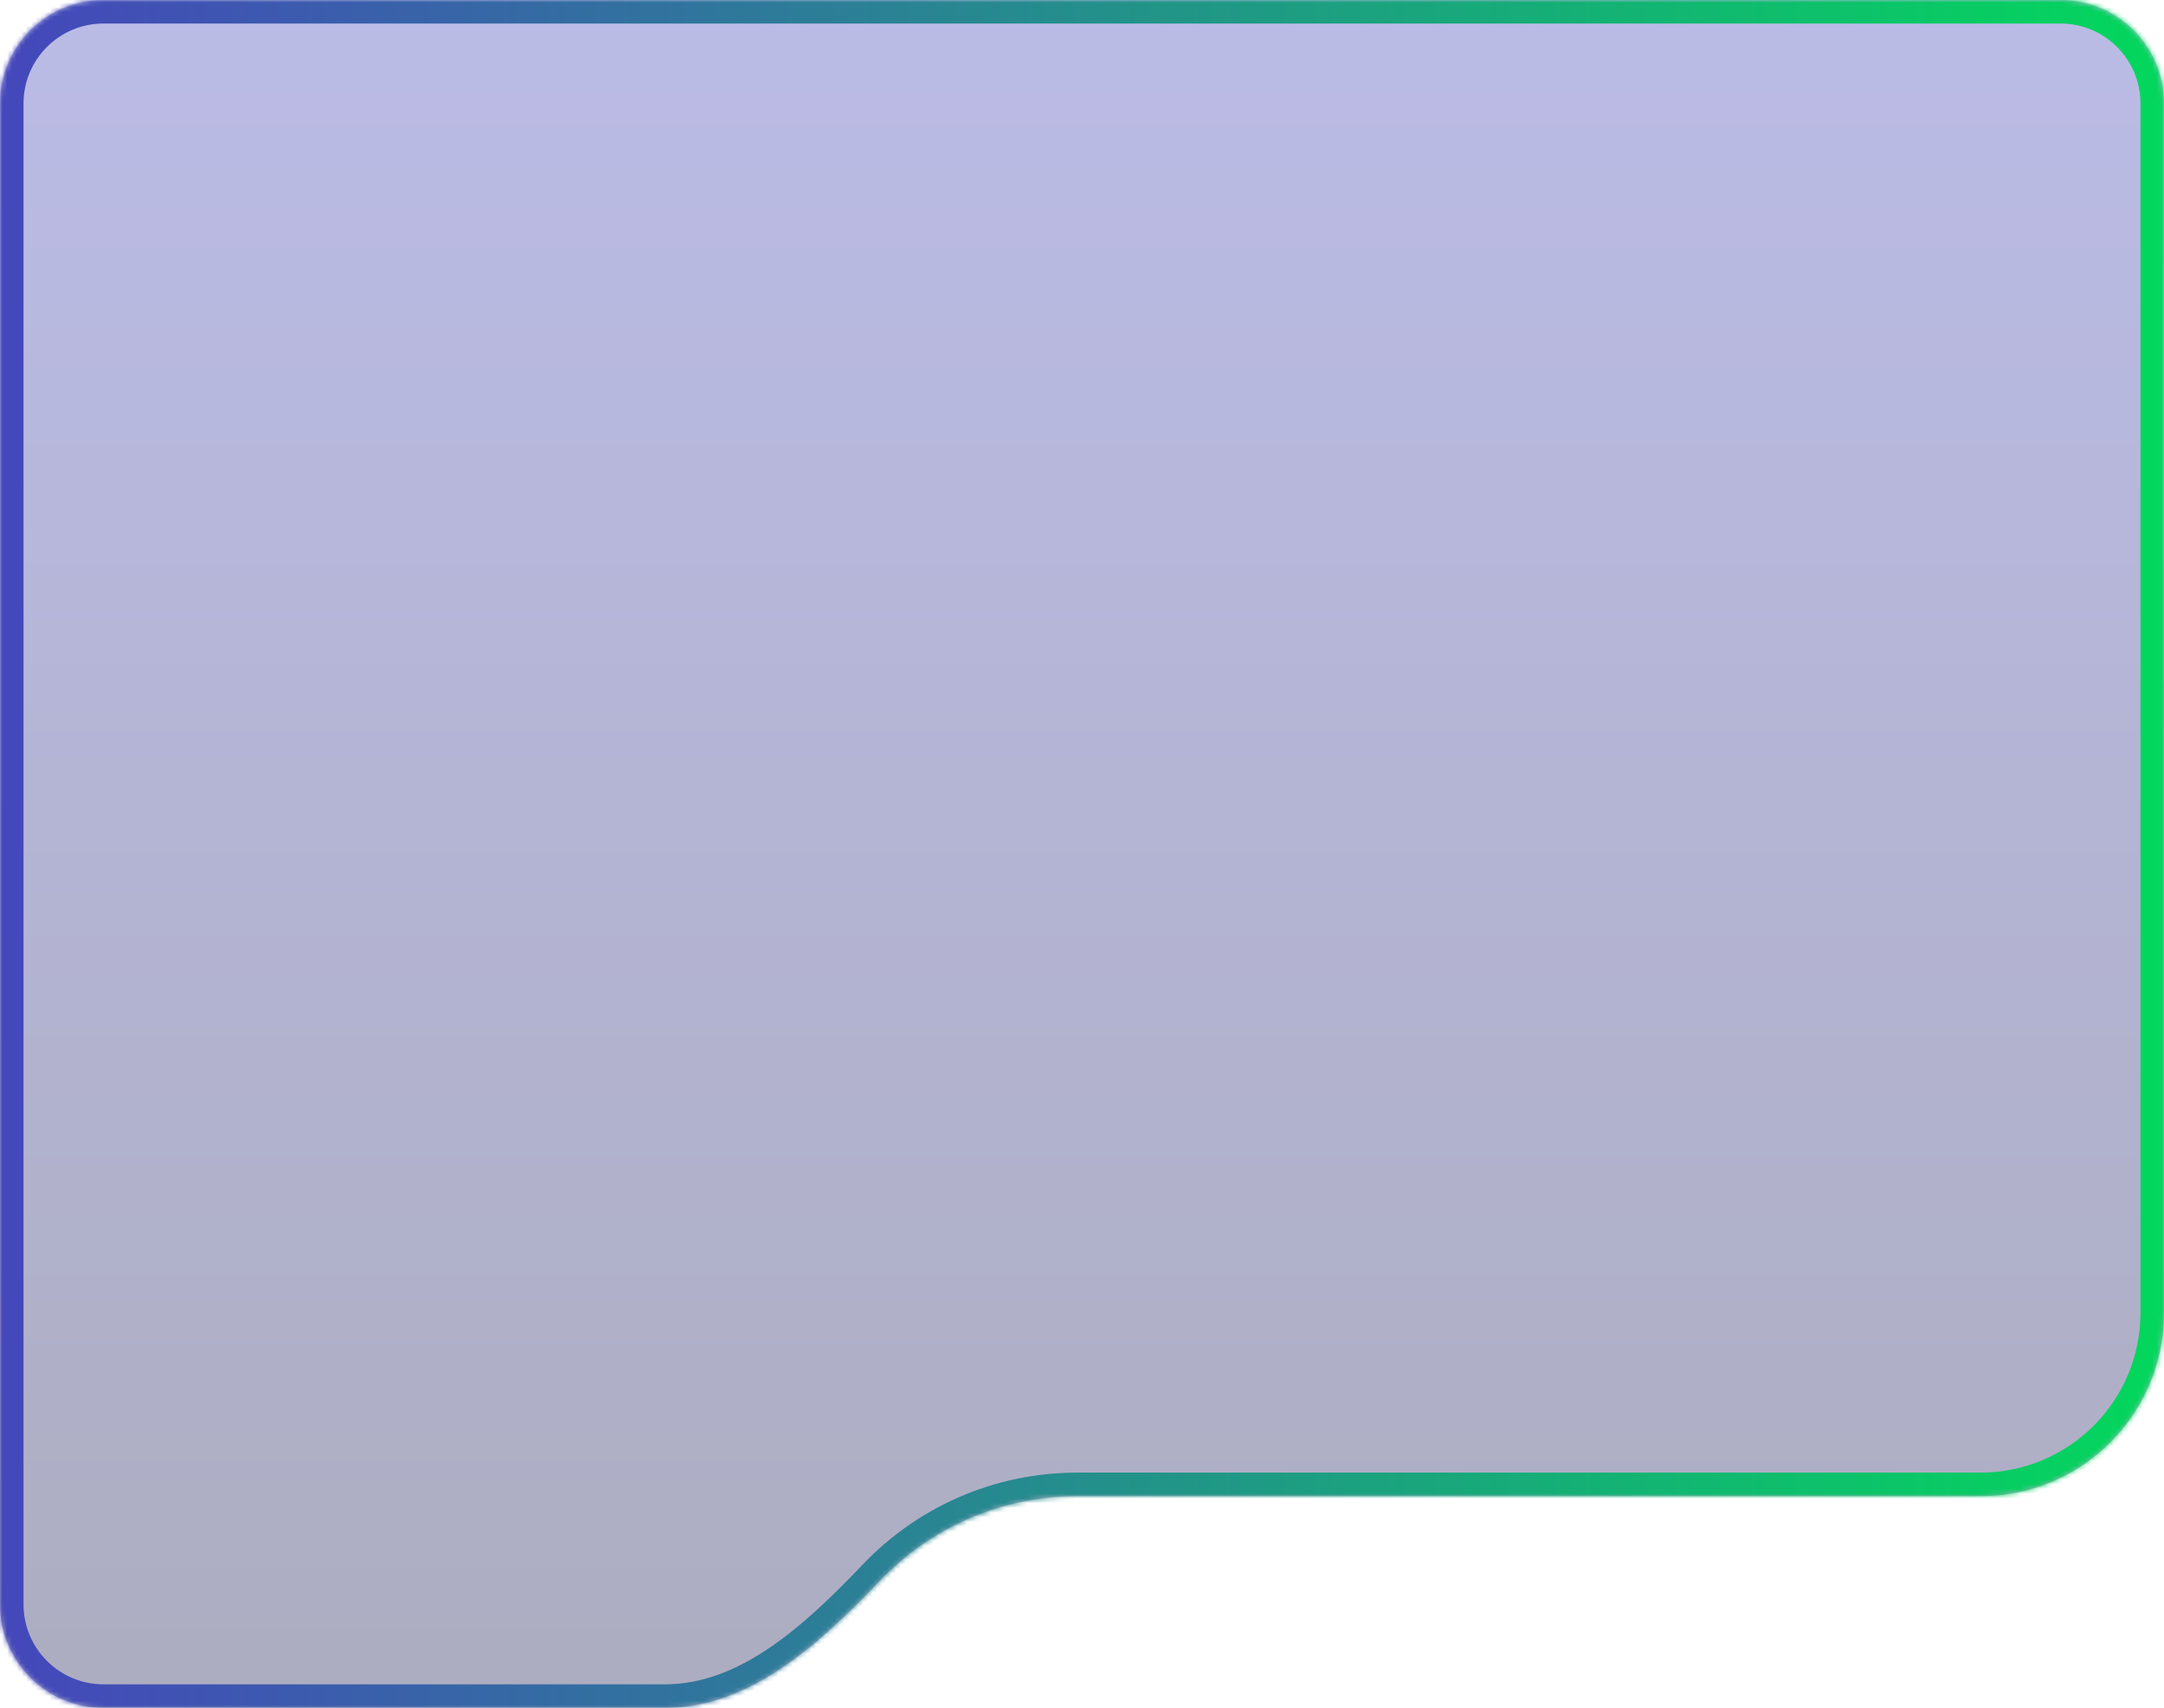 <svg width="460" height="363" viewBox="0 0 460 363" fill="none" xmlns="http://www.w3.org/2000/svg">
<mask id="path-1-inside-1_318_1283" fill="white">
<path d="M438 0C450.15 0 460 9.85 460 22V279C460 300.539 442.539 318 421 318H229C212.491 318 197.594 324.897 187.032 335.967C174.478 349.124 159.569 363 141.384 363H22C9.85 363 0 353.15 0 341V22C0 9.85 9.85 0 22 0H438Z"/>
</mask>
<path d="M438 0C450.15 0 460 9.85 460 22V279C460 300.539 442.539 318 421 318H229C212.491 318 197.594 324.897 187.032 335.967C174.478 349.124 159.569 363 141.384 363H22C9.85 363 0 353.15 0 341V22C0 9.85 9.85 0 22 0H438Z" fill="url(#paint0_linear_318_1283)" fill-opacity="0.37"/>
<path d="M22 363L22 368H22V363ZM438 0V5C447.389 5 455 12.611 455 22H460H465C465 7.088 452.912 -5 438 -5V0ZM460 22H455V279H460H465V22H460ZM421 318V313H229V318V323H421V318ZM229 318V313C211.069 313 194.881 320.498 183.414 332.515L187.032 335.967L190.649 339.419C200.307 329.296 213.914 323 229 323V318ZM141.384 363V358H22V363V368H141.384V363ZM22 363L22 358C12.611 358 5 350.389 5 341H0H-5C-5 355.912 7.088 368 22 368L22 363ZM0 341H5V22H0H-5V341H0ZM0 22H5C5 12.611 12.611 5 22 5V0V-5C7.088 -5 -5 7.088 -5 22H0ZM22 0V5H438V0V-5H22V0ZM187.032 335.967L183.414 332.515C177.171 339.058 170.616 345.481 163.521 350.274C156.458 355.045 149.153 358 141.384 358V363V368C151.8 368 161.042 364.017 169.119 358.56C177.163 353.126 184.339 346.032 190.649 339.419L187.032 335.967ZM460 279H455C455 297.778 439.778 313 421 313V318V323C445.301 323 465 303.301 465 279H460Z" fill="url(#paint1_linear_318_1283)" mask="url(#path-1-inside-1_318_1283)"/>
<defs>
<linearGradient id="paint0_linear_318_1283" x1="230" y1="0" x2="230" y2="363" gradientUnits="userSpaceOnUse">
<stop stop-color="#4547BB"/>
<stop offset="1" stop-color="#1F2055"/>
</linearGradient>
<linearGradient id="paint1_linear_318_1283" x1="1.22071e-06" y1="182" x2="460" y2="182" gradientUnits="userSpaceOnUse">
<stop stop-color="#4547BB"/>
<stop offset="1" stop-color="#03D75C"/>
</linearGradient>
</defs>
</svg>
